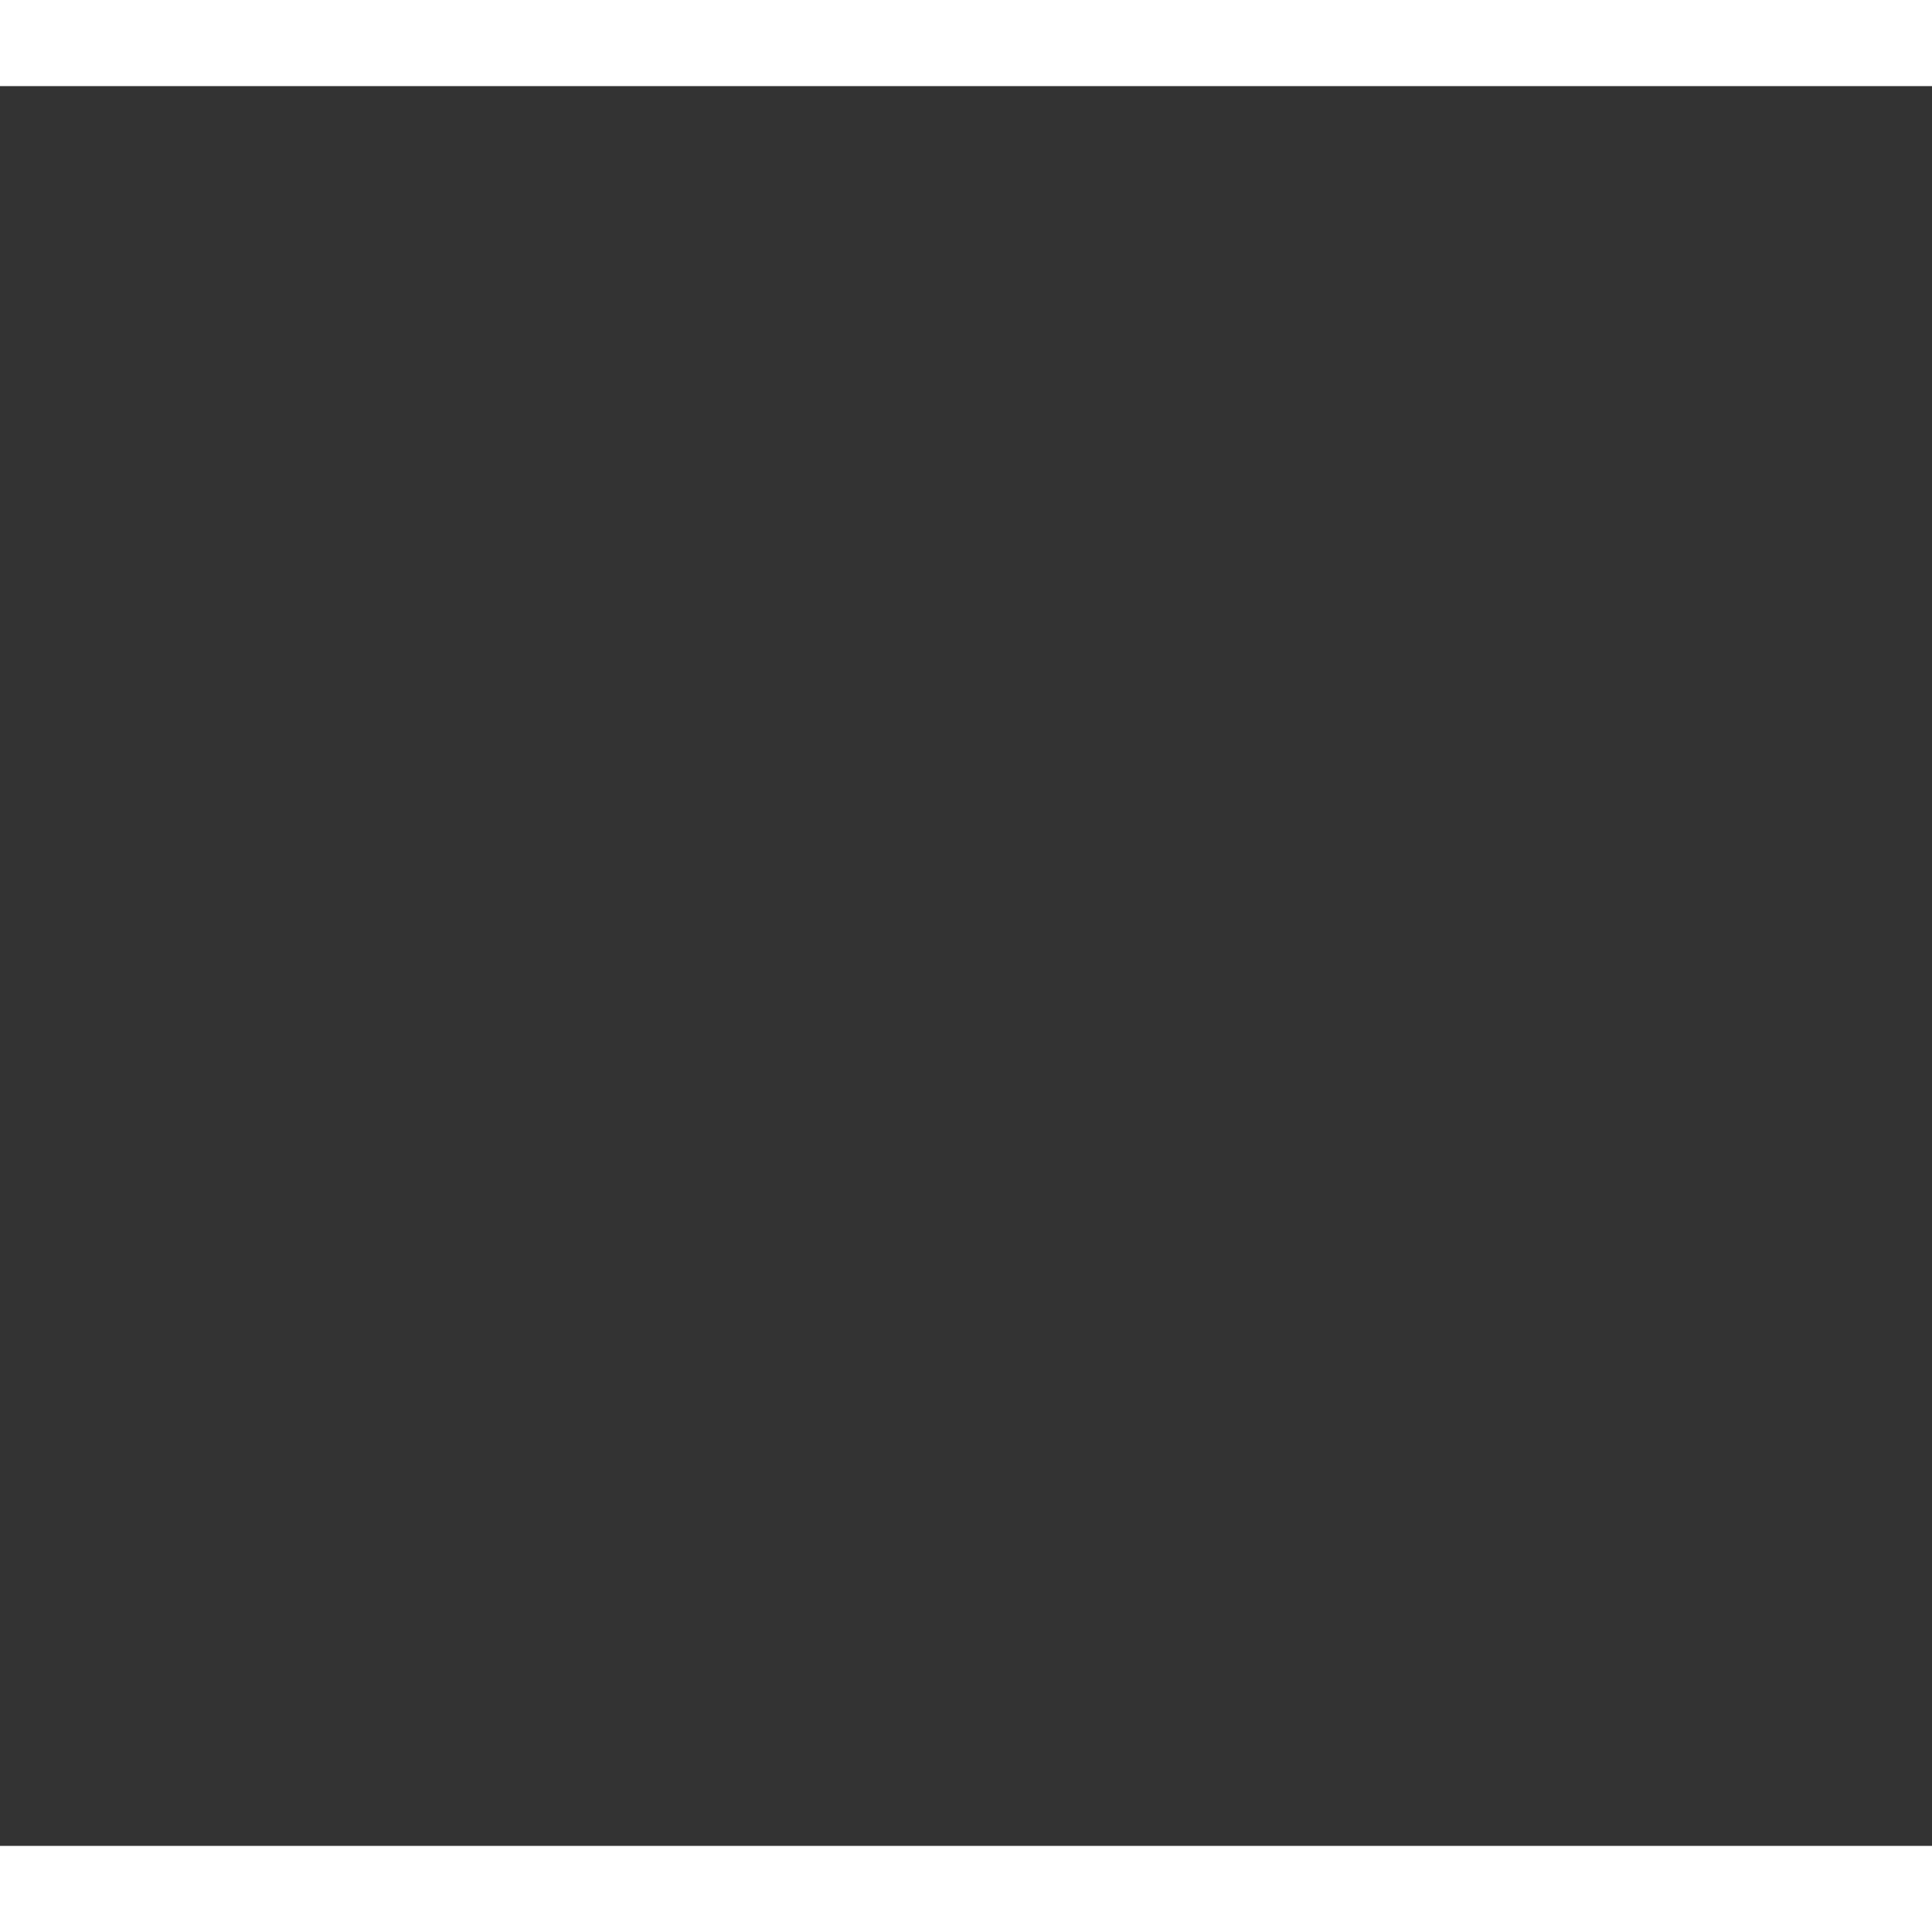 <svg height="2500" viewBox="-206.283 68.78 50.937 46.396" width="2500" xmlns="http://www.w3.org/2000/svg" xmlns:xlink="http://www.w3.org/1999/xlink"><rect x="-206.283" y="68.78" width="50.937" height="46.396" fill="#333333" stroke="none"/><radialGradient id="a" cx="-192.15" cy="98.754" gradientTransform="matrix(3.183 0 0 7.698 417.37 -645.47)" gradientUnits="userSpaceOnUse" r="6.814"><stop offset="0" stop-color="#4e1162"/><stop offset=".296" stop-color="#c92c69"/><stop offset=".531" stop-color="#f4632f"/><stop offset=".817" stop-color="#feab13"/><stop offset="1" stop-color="#fec220"/></radialGradient><linearGradient id="b" gradientUnits="userSpaceOnUse" x1="-179.55" x2="-149.82" y1="113.18" y2="80.268"><stop offset="0" stop-color="#771062"/><stop offset=".296" stop-color="#dd4972"/><stop offset=".456" stop-color="#fc7030"/><stop offset=".673" stop-color="#fc6933"/><stop offset=".798" stop-color="#f93c3f"/><stop offset="1" stop-color="#dc1714"/></linearGradient><g transform="translate(213.78 -58.27)"><rect fill="#fff" height="67.733" rx="15.497" width="67.733" x="-213.78" y="58.27"/><path d="m-194.33 69.057a1.852 1.852 0 0 0 -.969.307l-9.9 6.566a1.852 1.852 0 1 0 2.049 3.086l7.023-4.656v38.732a1.853 1.853 0 1 0 3.705 0v-42.186a1.852 1.852 0 0 0 -1.908-1.85z" fill="url(#a)"/><path d="m-166.98 91.192c2.452-.038 4.909.75 6.882 2.205 1.886 1.391 3.32 3.384 4.036 5.615s.708 4.689-.027 6.913c-1.124 3.401-3.896 6.118-7.15 7.617-2.475 1.142-5.225 1.634-7.95 1.604-3.607-.04-7.264-1.02-10.157-3.174-2.105-1.568-3.793-3.807-4.31-6.38-.114-.575-.17-1.178 0-1.738.112-.366.321-.706.615-.951a1.621 1.621 0 0 1 1.056-.385c.384.007.756.168 1.056.408s.531.557.715.895c.377.694.556 1.478.868 2.205.843 1.96 2.62 3.389 4.544 4.31 3.57 1.706 7.895 1.846 11.493.2 2.268-1.038 4.266-2.824 5.178-5.145.754-1.916.72-4.113-.014-6.037-.733-1.924-2.146-3.567-3.894-4.654-1.576-.98-3.657-1.58-5.513-1.58h-5.538c-.46 0-.928-.123-1.275-.425-.38-.33-.607-.83-.606-1.334s.228-1.002.606-1.336c.323-.284.75-.448 1.18-.448h5.633c1.541 0 3.032-.765 4.31-1.625 1.218-.82 2.237-1.938 2.92-3.238s1.024-2.78.955-4.246c-.112-2.394-1.363-4.711-3.307-6.114-2.127-1.535-4.919-1.93-7.517-1.57-1.842.256-3.65.875-5.176 1.937-1.527 1.06-2.76 2.578-3.343 4.344-.175.53-.295 1.084-.568 1.57-.231.41-.575.764-1 .965-.426.202-.934.243-1.372.07-.268-.104-.503-.285-.685-.507s-.313-.484-.395-.76c-.163-.55-.13-1.141-.023-1.706.206-1.075.68-2.084 1.27-3.006 1.203-1.88 2.903-3.427 4.846-4.525 1.944-1.097 4.126-1.75 6.346-1.99 3.663-.396 7.524.386 10.49 2.572 1.604 1.183 2.925 2.762 3.739 4.582s1.11 3.878.77 5.842c-.279 1.617-.983 3.153-1.982 4.455s-2.291 2.372-3.73 3.162a13.031 13.031 0 0 1 -3.976 1.403" fill="url(#b)"/></g></svg>
